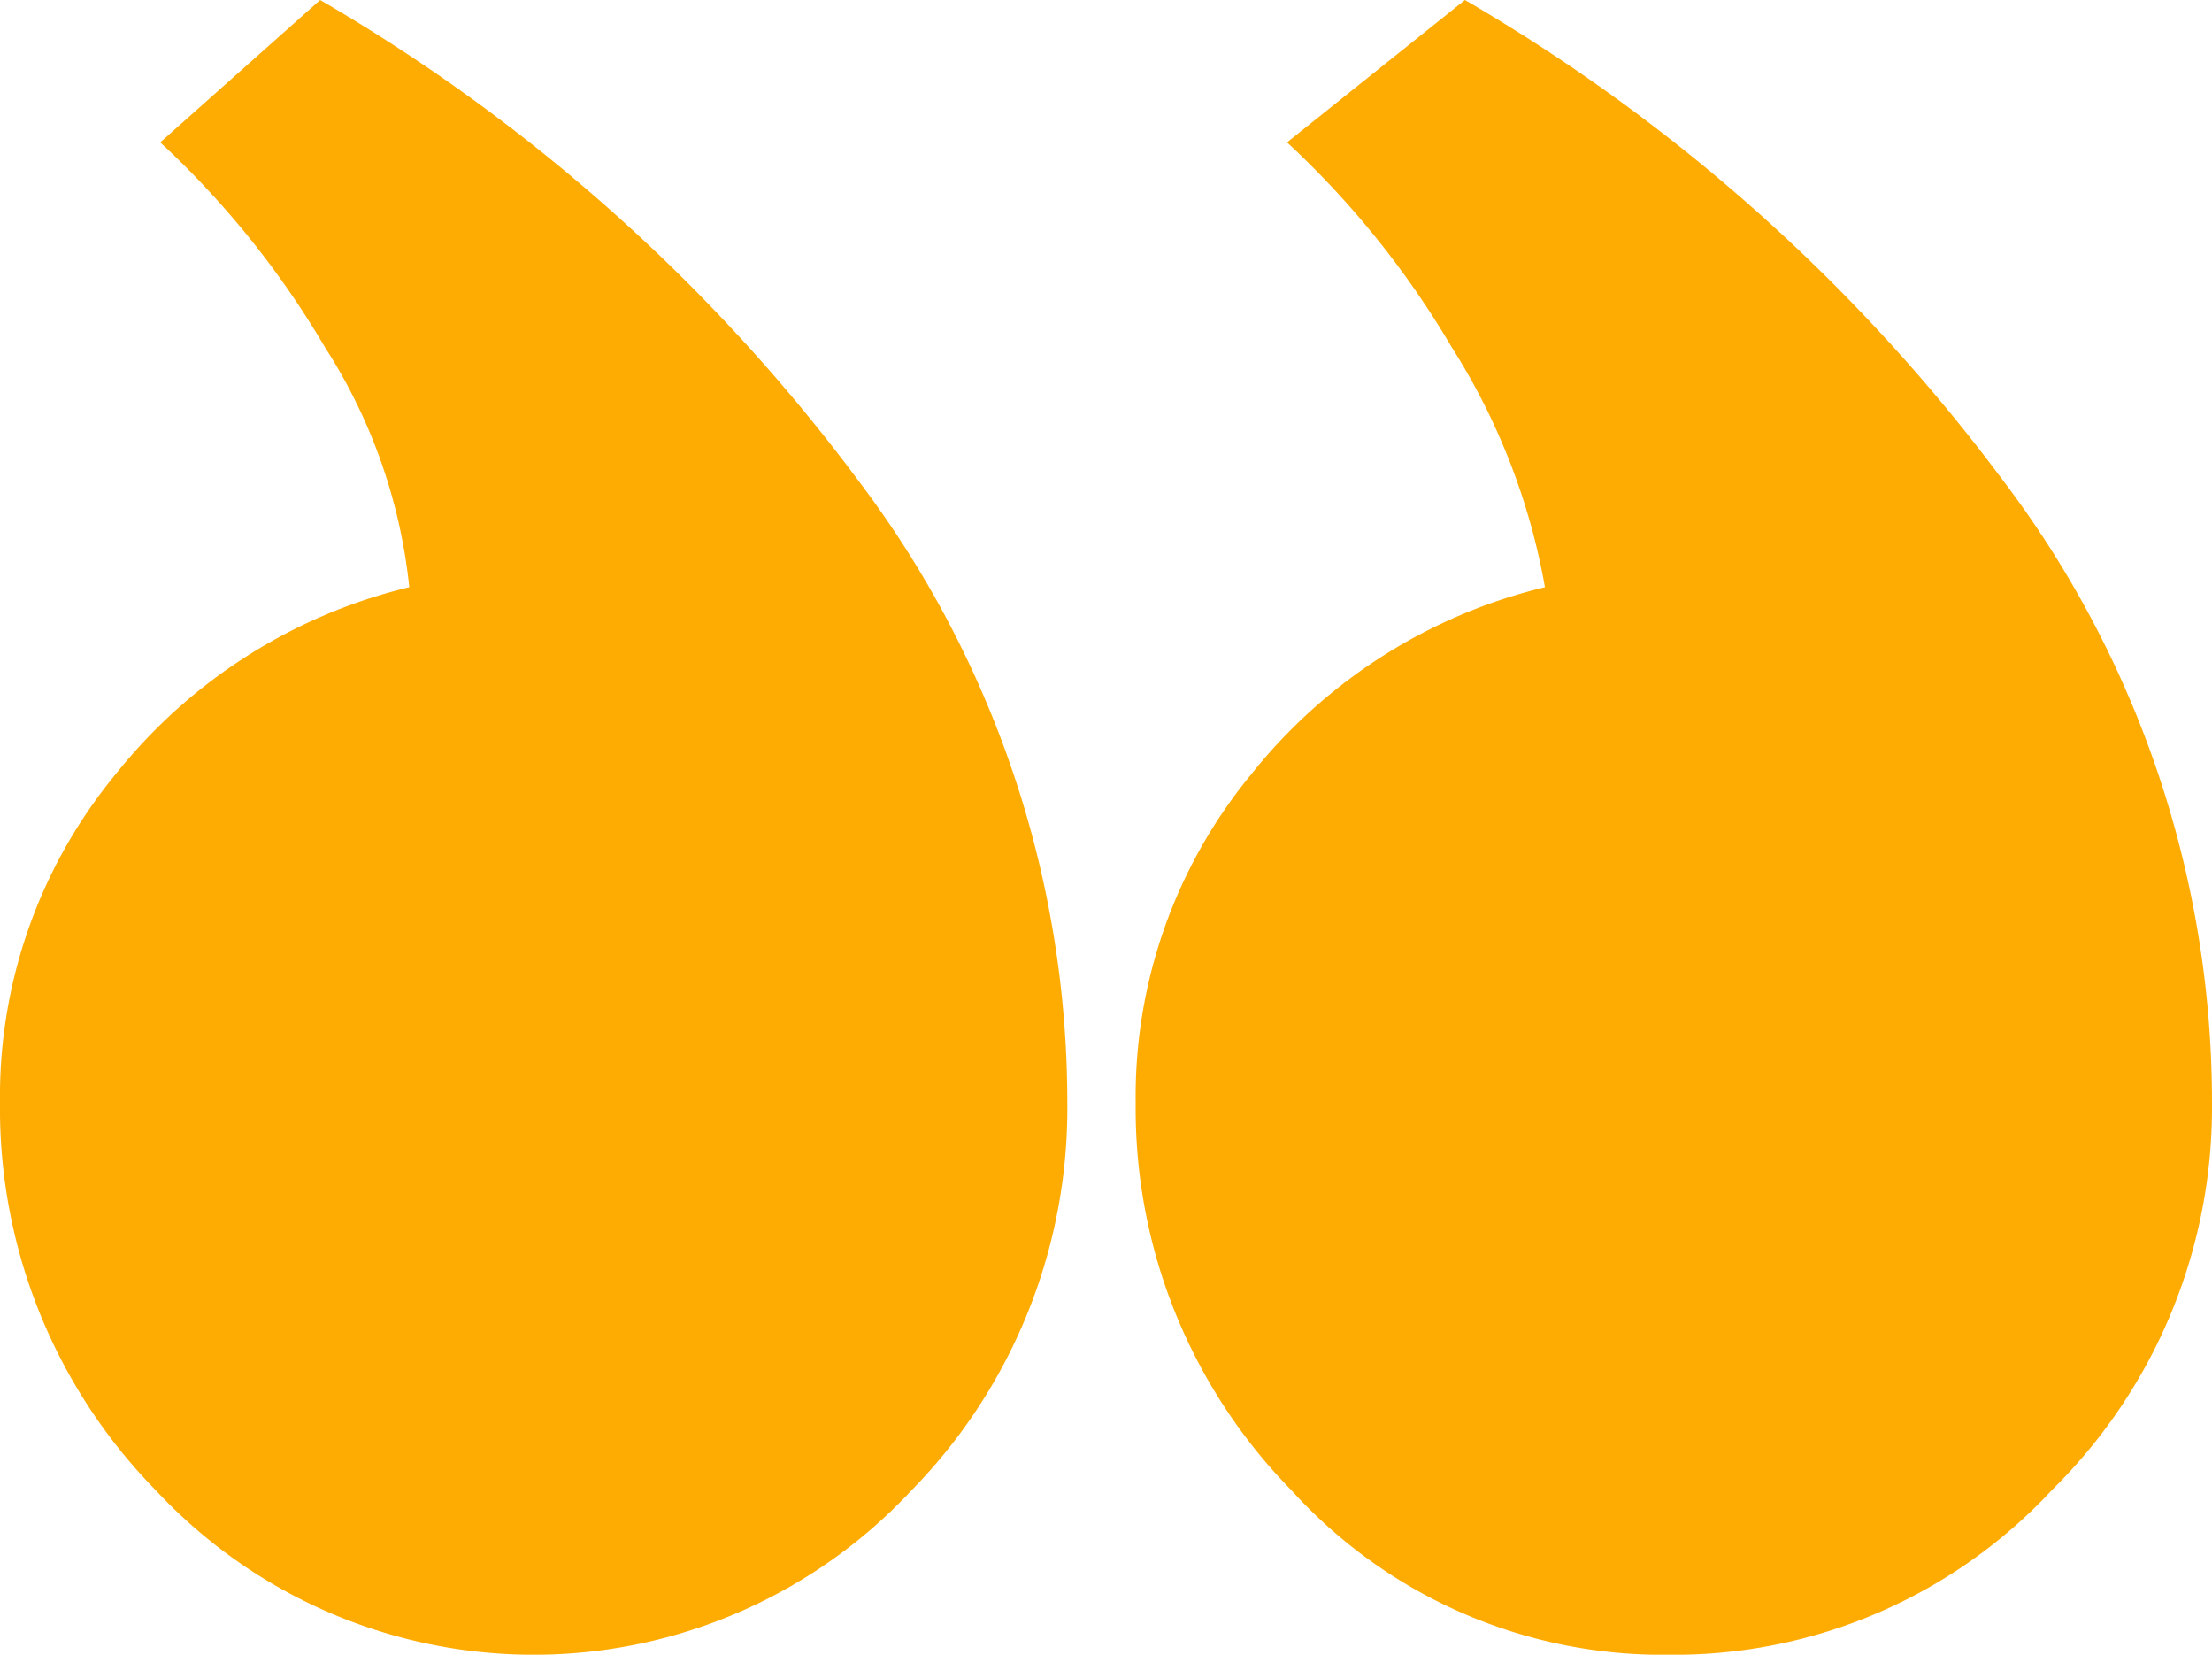 <svg xmlns="http://www.w3.org/2000/svg" width="40.114" height="30" viewBox="0 0 40.114 30">
  <path id="Path_251" data-name="Path 251" d="M1562.852,1610.131a18.67,18.67,0,0,0-3.791-11.29,32.539,32.539,0,0,0-9.758-8.71l-2.9,2.581a16.4,16.4,0,0,1,2.984,3.71,9.924,9.924,0,0,1,1.532,4.355,9.7,9.7,0,0,0-5.322,3.387,9.18,9.18,0,0,0-2.1,5.968,9.879,9.879,0,0,0,2.823,7.016,9.366,9.366,0,0,0,13.71,0A9.89,9.89,0,0,0,1562.852,1610.131Zm20.759,0a18.669,18.669,0,0,0-3.79-11.29,32.54,32.54,0,0,0-9.758-8.71l-3.226,2.581a16.4,16.4,0,0,1,2.984,3.71,12.008,12.008,0,0,1,1.693,4.355,9.7,9.7,0,0,0-5.322,3.387,9.181,9.181,0,0,0-2.1,5.968,9.88,9.88,0,0,0,2.823,7.016,9.085,9.085,0,0,0,6.855,2.984,9.347,9.347,0,0,0,6.936-2.984A9.74,9.74,0,0,0,1583.611,1610.131Z" transform="translate(-1543.497 -1590.131)" fill="#ffac02"/>
</svg>
